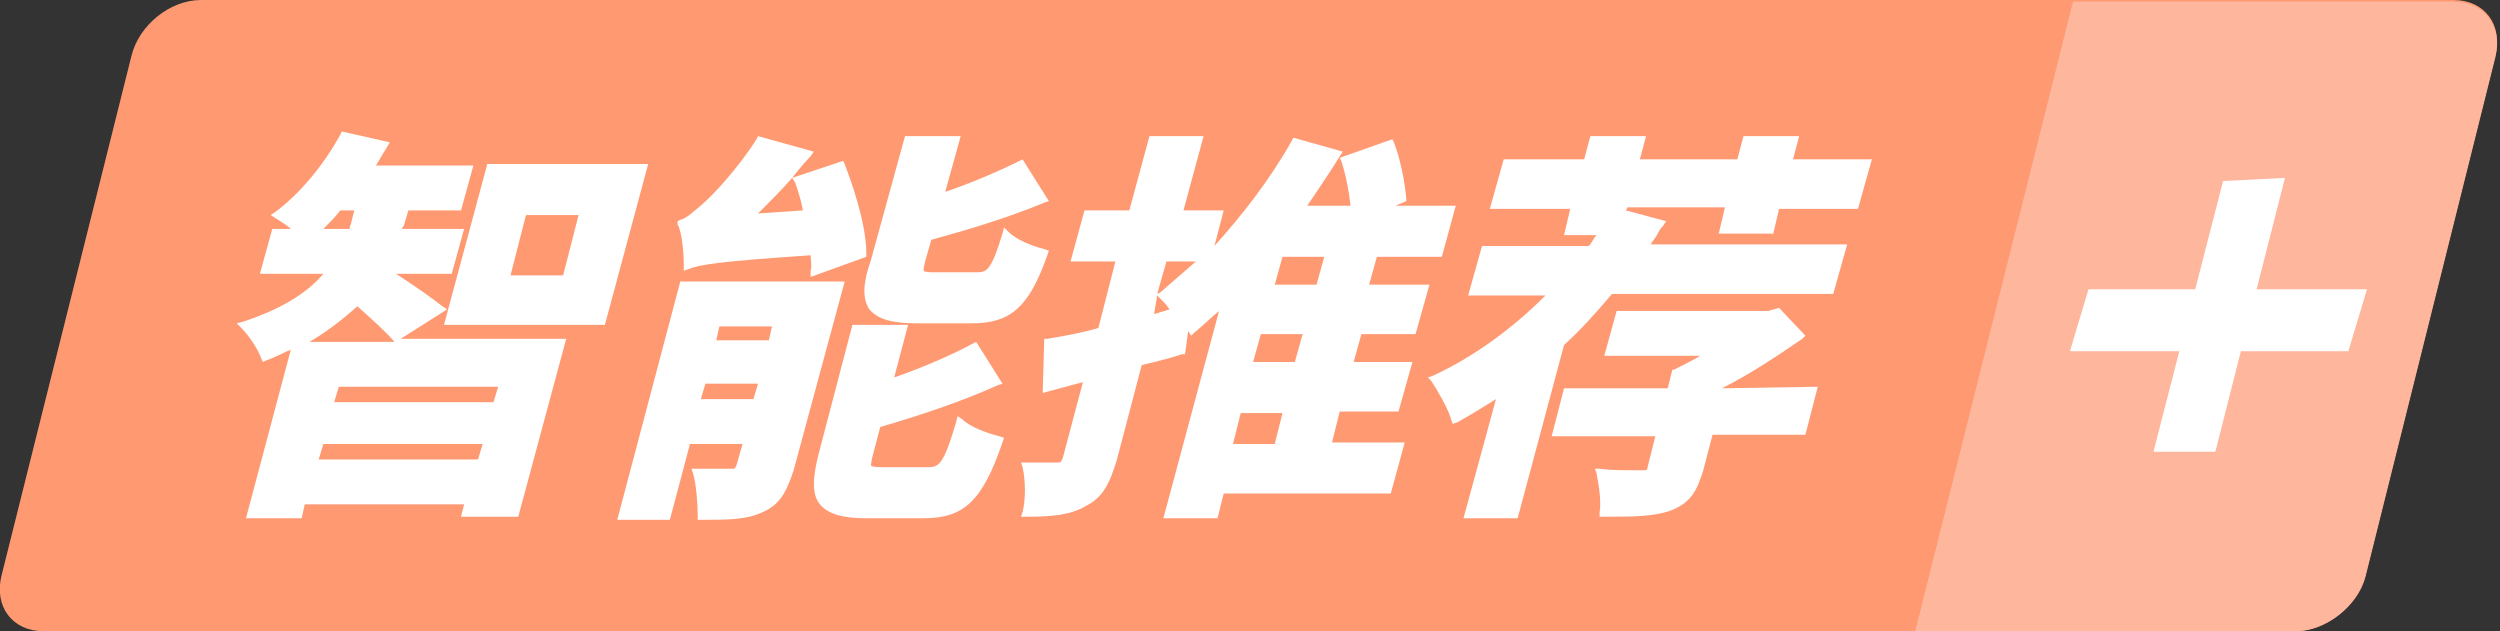 <?xml version="1.0" encoding="utf-8"?>
<!-- Generator: Adobe Illustrator 19.0.0, SVG Export Plug-In . SVG Version: 6.00 Build 0)  -->
<svg version="1.1" id="图层_1" xmlns="http://www.w3.org/2000/svg" xmlns:xlink="http://www.w3.org/1999/xlink" x="0px" y="0px"
	 viewBox="-627 688.5 161.6 40.8" style="enable-background:new -627 688.5 161.6 40.8;" xml:space="preserve">
<rect x="-627" y="688.5" width="161.6" height="40.8" fill="#333333" stroke="none"/>
<style type="text/css">
	.st0{fill:#FF9972;}
	.st1{fill:#FEB69C;}
	.st2{fill:#FFFFFF;}
</style>
<path class="st0" d="M-478.6,729.3h-145.6c-2,0-3.2-1.6-2.7-3.6l8.4-33.6c0.5-2,2.5-3.6,4.5-3.6h145.6c2,0,3.2,1.6,2.7,3.6
	l-8.4,33.6C-474.6,727.7-476.7,729.3-478.6,729.3z"/>
<path class="st1" d="M-478.6,729.3h-24.6l10.2-40.7h24.6c2,0,3.2,1.6,2.7,3.6l-8.4,33.6C-474.6,727.7-476.7,729.3-478.6,729.3z"/>
<polygon id="XMLID_6_" class="st2" points="-475.2,711.2 -493.2,711.2 -492,707.2 -474,707.2 "/>
<polygon id="XMLID_5_" class="st2" points="-487.8,717.7 -483.3,700.2 -479.3,700 -483.8,717.7 "/>
<g>
	<path class="st2" d="M-598.1,708.5l-0.3-0.2c-0.5-0.4-1.9-1.4-3-2.1h3.6l0.8-2.9h-4c0-0.1,0-0.1,0.1-0.2l0.3-1h3.4l0.8-2.9h-6.3
		c0.2-0.3,0.4-0.7,0.6-1l0.3-0.5l-3.1-0.7l-0.1,0.2c-1.1,2-2.6,3.8-4.2,5l-0.3,0.2l0.3,0.2c0.3,0.2,0.7,0.4,1,0.7h-1.2l-0.8,2.9h4.1
		c-1.1,1.3-2.8,2.3-5.2,3.1l-0.4,0.1l0.3,0.3c0.5,0.5,1.1,1.4,1.3,2l0.1,0.2l0.2-0.1c0.6-0.2,1.1-0.5,1.6-0.7l-2.9,10.9h3.6l0.2-0.9
		h10.3l-0.2,0.8h3.7l3.1-11.5h-10.7L-598.1,708.5z M-595.1,714.5h-10.3l0.3-1h10.3L-595.1,714.5z M-595.8,717.2l-0.3,1h-10.3l0.3-1
		H-595.8z M-604.1,702.1l-0.2,0.8c0,0.1-0.1,0.2-0.1,0.4h-1.7c0.4-0.4,0.8-0.8,1.1-1.2H-604.1z M-601.5,710.6h-5.5
		c1.2-0.7,2.2-1.5,3.1-2.3C-603.1,709-602,710-601.5,710.6z"/>
	<path class="st2" d="M-595.5,699.1l-2.8,10.4h10.4l2.8-10.4H-595.5z M-590.6,706.3h-3.4l1-3.9h3.4L-590.6,706.3z"/>
	<path class="st2" d="M-570.8,708.5c0.5,0.6,1.4,0.9,3,0.9h3.6c2.5,0,3.7-1,4.9-4.4l0.1-0.3l-0.3-0.1c-0.8-0.2-1.8-0.6-2.3-1.1
		l-0.3-0.3l-0.1,0.4c-0.7,2.3-1,2.5-1.6,2.5h-2.8c-0.2,0-0.6,0-0.7-0.1c0,0,0-0.2,0.1-0.6l0.4-1.4c2.2-0.6,4.9-1.4,7.3-2.4l0.3-0.1
		l-1.7-2.7l-0.2,0.1c-1.4,0.7-3.3,1.5-4.8,2l1-3.6h-3.6l-2.2,8C-571.3,707-571.2,707.9-570.8,708.5z"/>
	<path class="st2" d="M-582.8,705.6v0.4l0.3-0.1c0.7-0.3,2-0.5,7.9-0.9c0,0.3,0.1,0.7,0,1v0.4l3.6-1.3v-0.2c0-2.1-1.1-5-1.4-5.8
		l-0.1-0.2l-3.3,1.1c0.4-0.5,0.8-1,1.2-1.4l0.2-0.3l-3.6-1l-0.1,0.2c-1.2,1.9-2.9,3.7-3.5,4.2s-1,0.9-1.4,1l-0.2,0.1v0.2
		C-582.9,703.5-582.8,705-582.8,705.6z M-575.6,700.3c0.2,0.6,0.4,1.2,0.5,1.8l-2.9,0.2c0.8-0.8,1.6-1.6,2.2-2.3L-575.6,700.3z"/>
	<path class="st2" d="M-583,706.6l-4.1,15.5h3.4l1.3-4.9h3.4l-0.4,1.4c-0.1,0.2-0.1,0.2-0.3,0.2c-0.3,0-1.4,0-2.3,0h-0.3l0.1,0.3
		c0.2,0.7,0.3,1.9,0.3,2.7v0.3h0.3c1.6,0,2.9,0,3.9-0.5c1.2-0.5,1.6-1.5,2-2.7l3.3-12.2H-583V706.6z M-578,713.3l-0.3,1h-3.4l0.3-1
		H-578z M-577.1,709.6l-0.2,0.9h-3.4l0.2-0.9H-577.1z"/>
	<path class="st2" d="M-564.8,715.6l-0.3-0.2l-0.1,0.4c-0.8,2.7-1.1,2.9-1.8,2.9h-2.9c-0.2,0-0.7,0-0.8-0.1c0,0,0-0.2,0.1-0.6
		l0.5-1.9c3.1-0.9,5.6-1.8,7.6-2.7l0.3-0.1l-1.7-2.7l-0.2,0.1c-1.3,0.7-3.1,1.5-5.1,2.2l0.9-3.4h-3.6l-2.2,8.4
		c-0.4,1.6-0.4,2.6,0.1,3.2c0.5,0.6,1.4,0.9,3,0.9h3.7c2.6,0,3.8-1.1,5.1-4.9l0.1-0.3l-0.3-0.1
		C-563.2,716.5-564.3,716.1-564.8,715.6z"/>
	<path class="st2" d="M-535.5,710.1l0.9-3.2h-3.9l0.5-1.8h4.2l0.9-3.3h-3.9l0.7-0.3v-0.2c-0.1-1.1-0.4-2.6-0.8-3.6l-0.1-0.2
		l-3.4,1.2l0.1,0.2c0.3,0.9,0.5,2,0.6,2.9h-2.8c0.8-1.2,1.5-2.2,2.1-3.2l0.2-0.3l-3.2-0.9l-0.1,0.2c-1.4,2.5-3.2,4.8-5,6.8l0.6-2.3
		h-2.6l1.3-4.8h-3.5l-1.3,4.8h-2.9l-0.9,3.3h2.9l-1.1,4.3c-1,0.3-2.1,0.5-3.3,0.7h-0.2l-0.1,3.5l2.6-0.7l-1.3,4.9
		c-0.1,0.2-0.1,0.3-0.3,0.3c-0.3,0-1.2,0-2.1,0h-0.3l0.1,0.3c0.2,0.9,0.2,2.1,0,2.9l-0.1,0.3h0.3c1.7,0,2.9-0.1,3.9-0.7
		c1-0.5,1.5-1.3,2-3l1.6-6.1c0.8-0.2,1.7-0.4,2.6-0.7h0.2l0.2-1.5l0.2,0.3l0.2-0.2c0.5-0.4,1-0.9,1.6-1.4l-3.6,13.4h3.5l0.4-1.6
		h10.8l0.9-3.3h-4.7l0.5-2h3.8l0.9-3.2h-3.8l0.5-1.8L-535.5,710.1L-535.5,710.1z M-552.2,707.6l0.2,0.2c0.2,0.2,0.4,0.4,0.6,0.7
		l-1,0.3L-552.2,707.6z M-552,707.4l-0.2,0.1l0.6-2.1h1.9C-550.5,706.1-551.3,706.8-552,707.4z M-544.1,715.2l-0.5,2h-2.7l0.5-2
		H-544.1z M-542.8,710.1l-0.5,1.8h-2.7l0.5-1.8H-542.8z M-541.4,705.1l-0.5,1.8h-2.7l0.5-1.8H-541.4z"/>
	<path class="st2" d="M-512.4,703.7l0.4-1.7h5.1l0.9-3.2h-5.1l0.4-1.5h-3.6l-0.4,1.5h-6.3l0.4-1.5h-3.6l-0.4,1.5h-5.2l-0.9,3.2h5.2
		l-0.4,1.7h2.1c-0.2,0.2-0.3,0.5-0.5,0.7h-6.9l-0.9,3.2h5c-2.2,2.2-4.7,4-7.3,5.2l-0.3,0.1l0.2,0.2c0.4,0.6,1.1,1.8,1.3,2.5l0.1,0.3
		l0.3-0.1c0.9-0.5,1.7-1,2.5-1.5l-2.1,7.7h3.5l3-11.2c1-0.9,2-2,3.1-3.3h14.3l0.9-3.2h-12.7c0.1-0.2,0.3-0.4,0.4-0.6
		c0.1-0.2,0.2-0.4,0.4-0.6l0.2-0.3l-2.6-0.7l0.1-0.2h6.3l-0.4,1.7h3.5V703.7z"/>
	<path class="st2" d="M-515.7,713.6c1.8-0.9,3.6-2.1,5.2-3.2l0.2-0.2l-1.7-1.8l-0.7,0.2h-9.8l-0.8,2.9h6.2c-0.5,0.3-1.1,0.6-1.7,0.9
		h-0.1l-0.3,1.2h-6.7l-0.8,3.1h6.7l-0.5,2c0,0.2-0.1,0.2-0.3,0.2c-1.1,0-2.1,0-2.8-0.1h-0.3l0.1,0.3c0.2,1,0.3,1.9,0.2,2.5v0.3h0.3
		c1.8,0,3.2,0,4.3-0.4c1.3-0.5,1.7-1.3,2.1-2.6l0.6-2.3h6l0.8-3.1L-515.7,713.6L-515.7,713.6z"/>
</g>
</svg>
